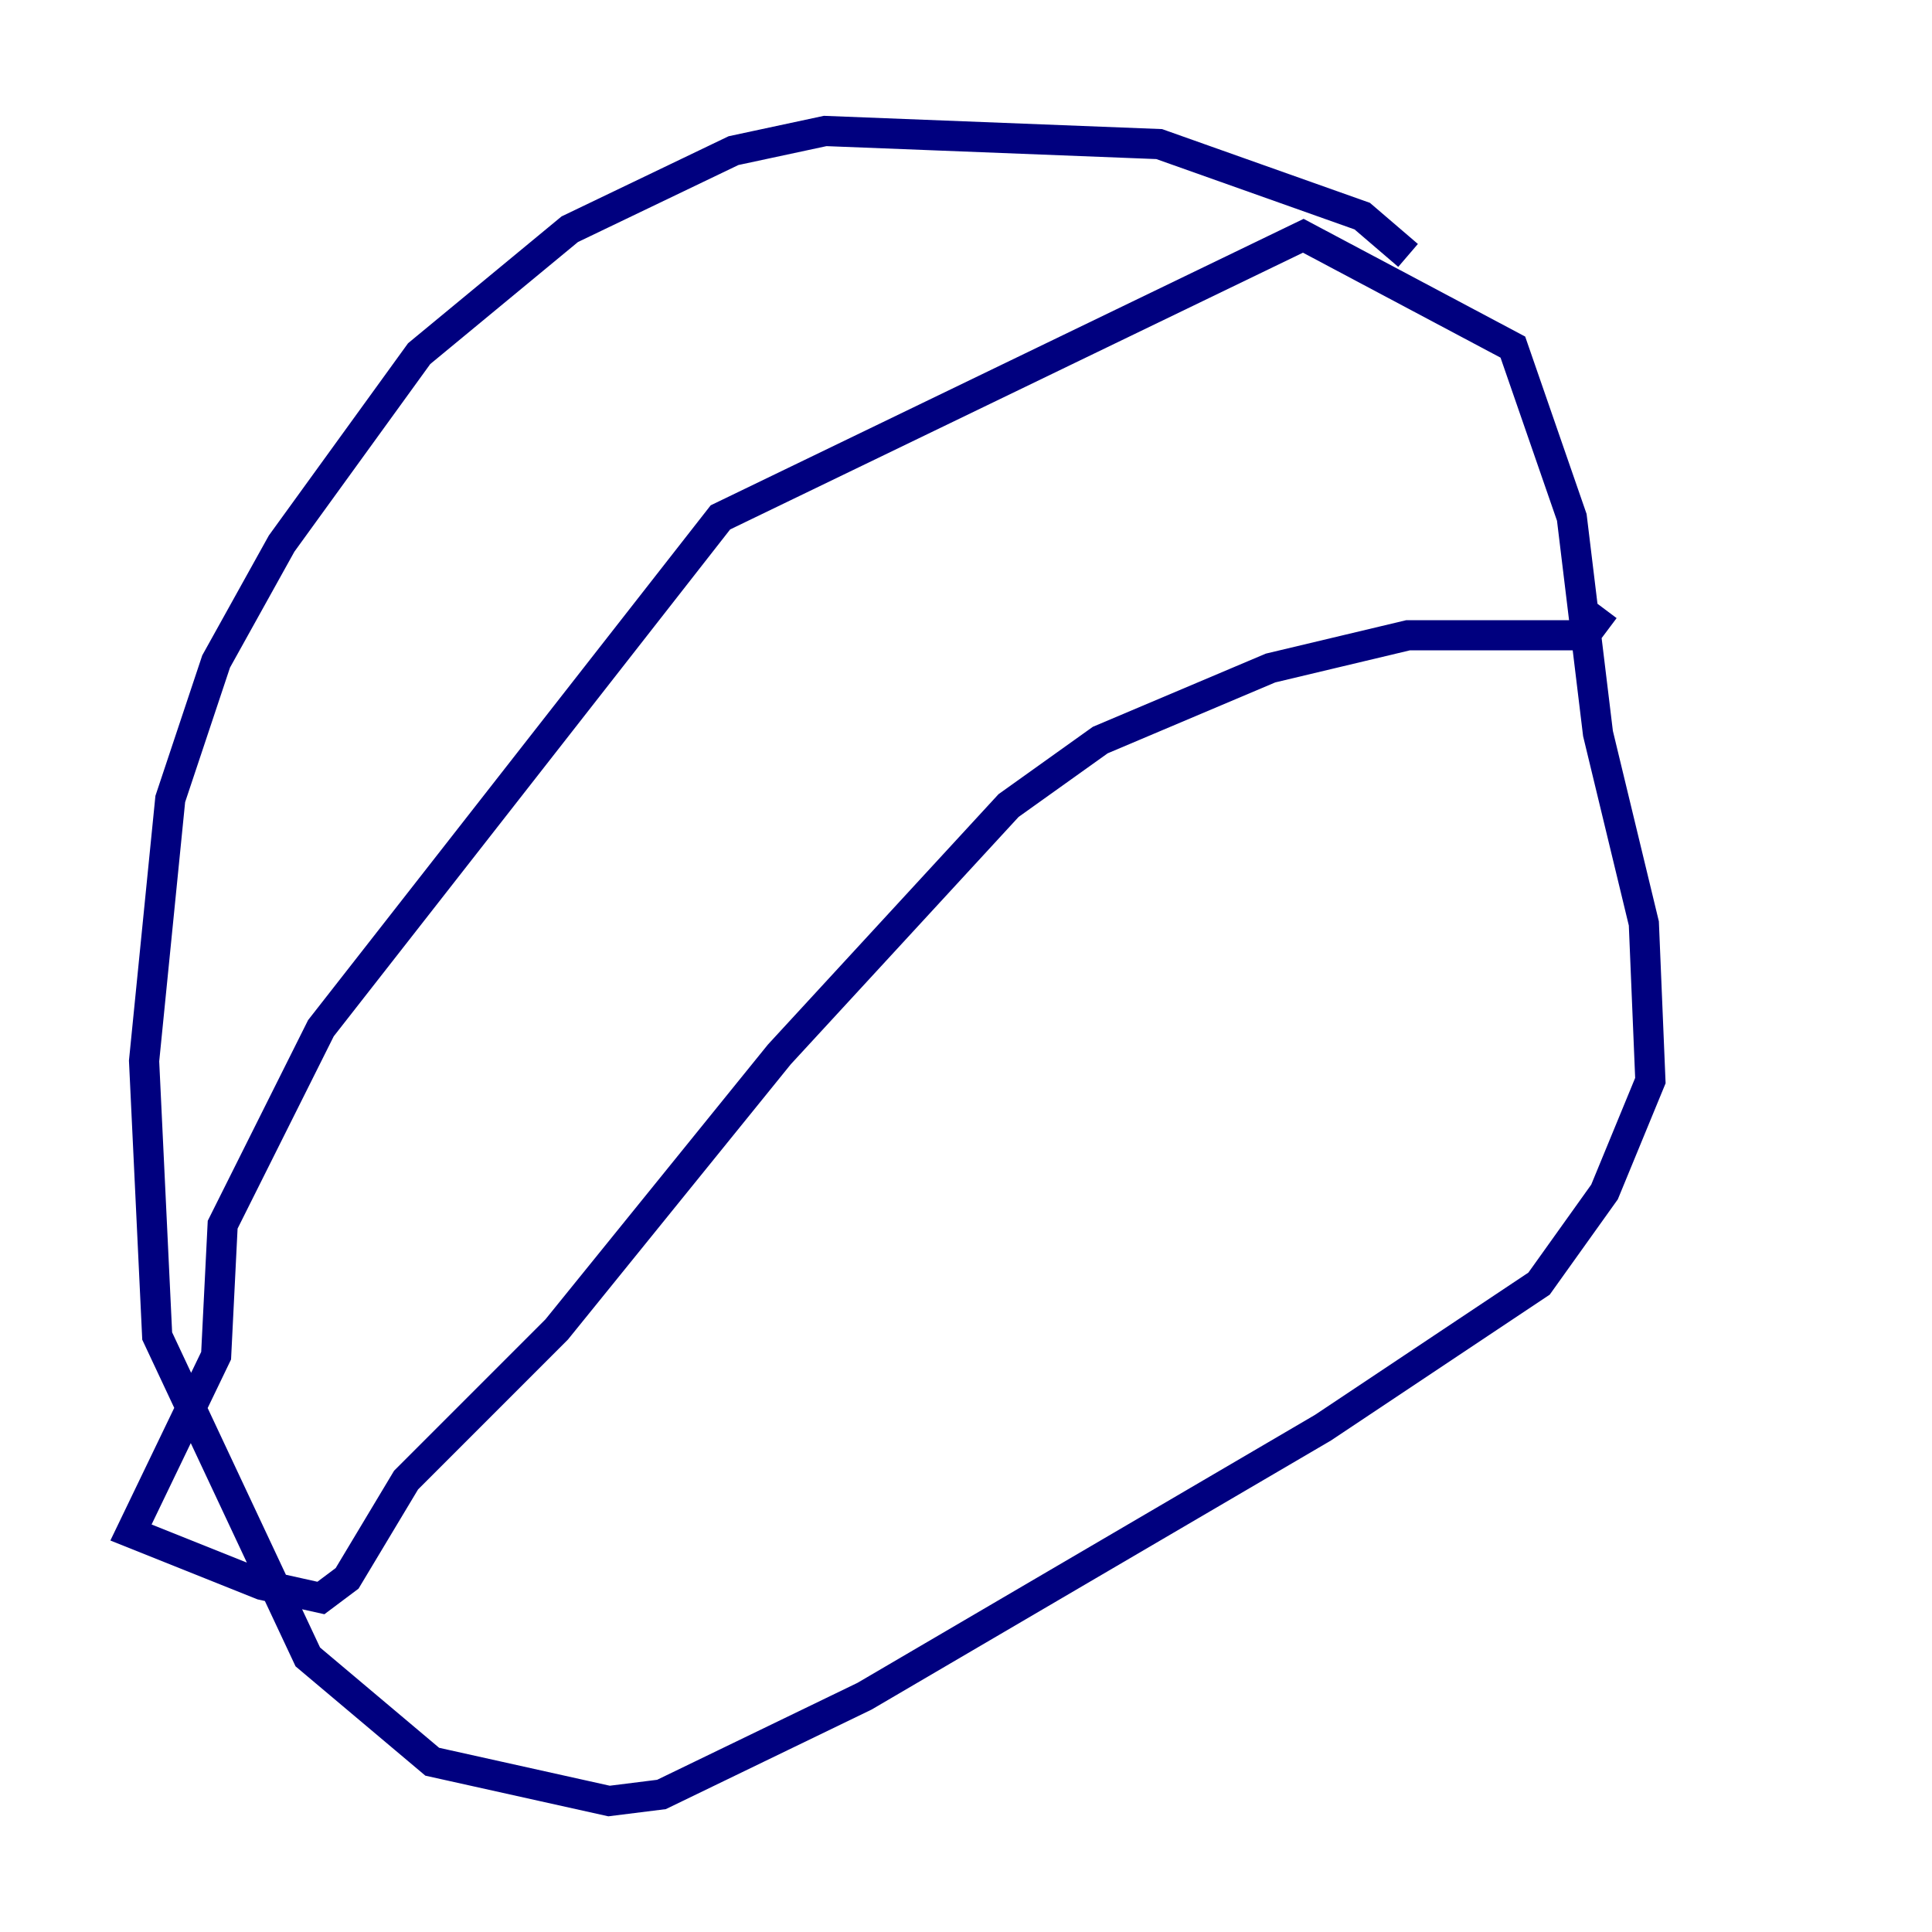 <?xml version="1.0" encoding="utf-8" ?>
<svg baseProfile="tiny" height="128" version="1.2" viewBox="0,0,128,128" width="128" xmlns="http://www.w3.org/2000/svg" xmlns:ev="http://www.w3.org/2001/xml-events" xmlns:xlink="http://www.w3.org/1999/xlink"><defs /><polyline fill="none" points="93.288,16.922 90.251,14.319 76.8,9.546 54.671,8.678 48.597,9.98 37.749,15.186 27.77,23.43 18.658,36.014 14.319,43.824 11.281,52.936 9.546,70.291 10.414,88.515 20.393,109.776 28.637,116.719 40.352,119.322 43.824,118.888 57.275,112.38 87.647,94.59 101.966,85.044 106.305,78.969 109.342,71.593 108.909,61.18 105.871,48.597 104.136,34.278 100.231,22.997 86.346,15.62 47.729,34.278 21.261,68.122 14.752,81.139 14.319,89.817 8.678,101.532 17.356,105.003 21.261,105.871 22.997,104.57 26.902,98.061 36.881,88.081 51.634,69.858 66.82,53.37 72.895,49.031 84.176,44.258 93.288,42.088 105.003,42.088 106.305,40.352" stroke="#00007f" stroke-width="2" /></svg>